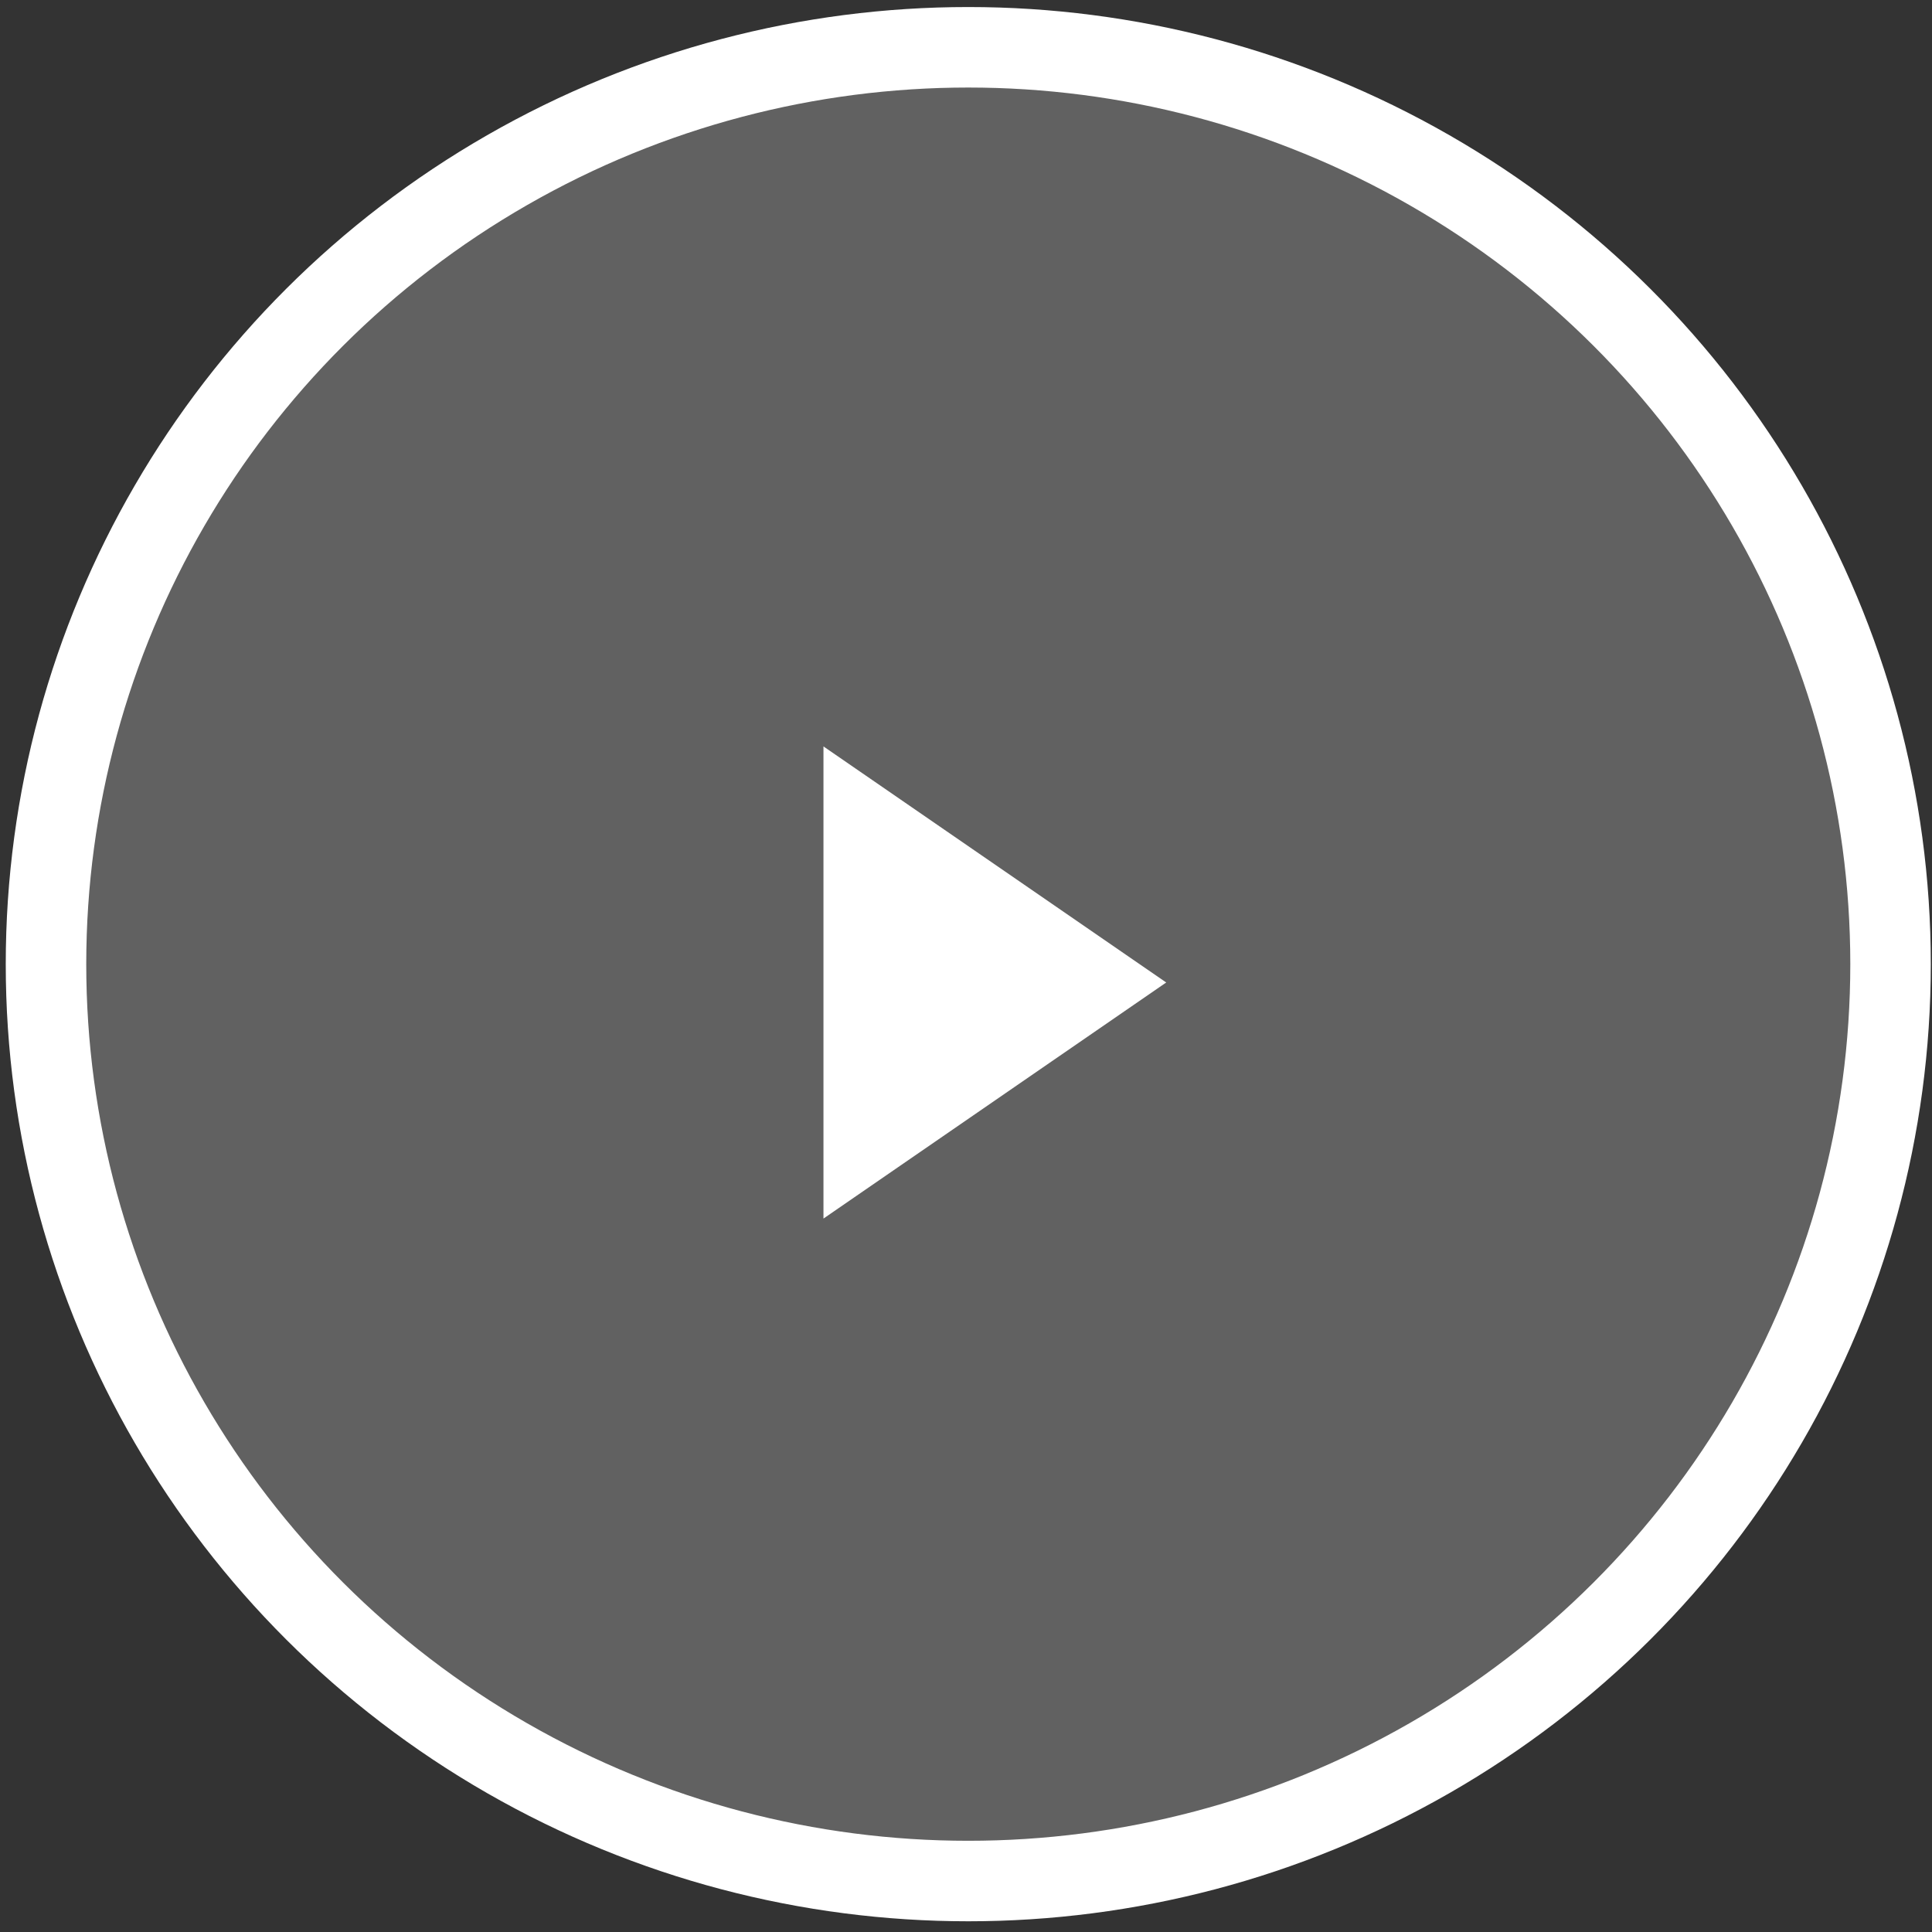 <?xml version="1.0" encoding="UTF-8"?>
<svg width="84px" height="84px" viewBox="0 0 84 84" version="1.1" xmlns="http://www.w3.org/2000/svg" xmlns:xlink="http://www.w3.org/1999/xlink">
    <rect x="0" y="0" width="84" height="84" fill="#333333" stroke="none"/>
    <!-- Generator: Sketch 48.2 (47327) - http://www.bohemiancoding.com/sketch -->
    <title>PLAY - new!</title>
    <desc>Created with Sketch.</desc>
    <defs></defs>
    <g id="Desktop" stroke="none" stroke-width="1" fill="none" fill-rule="evenodd" transform="translate(-558, -1822)">
        <g id="Buttons" transform="translate(0, 1184)" fill="#FFFFFF">
            <g id="Yellow-dark-background" transform="translate(0, 352)">
                <g id="PLAY---new!" transform="translate(560, 288)">
                    <g id="PLAY-Copy">
                        <ellipse id="Oval-2" stroke="#FFFFFF" stroke-width="3.5" fill-opacity="0.224" cx="40.099" cy="39.92" rx="40.099" ry="39.864"></ellipse>
                        <polygon id="Triangle" transform="translate(41.254, 40.717) rotate(90) translate(-41.254, -40.717) " points="41.254 33.266 51.518 48.168 30.99 48.168"></polygon>
                    </g>
                </g>
            </g>
        </g>
    </g>
</svg>